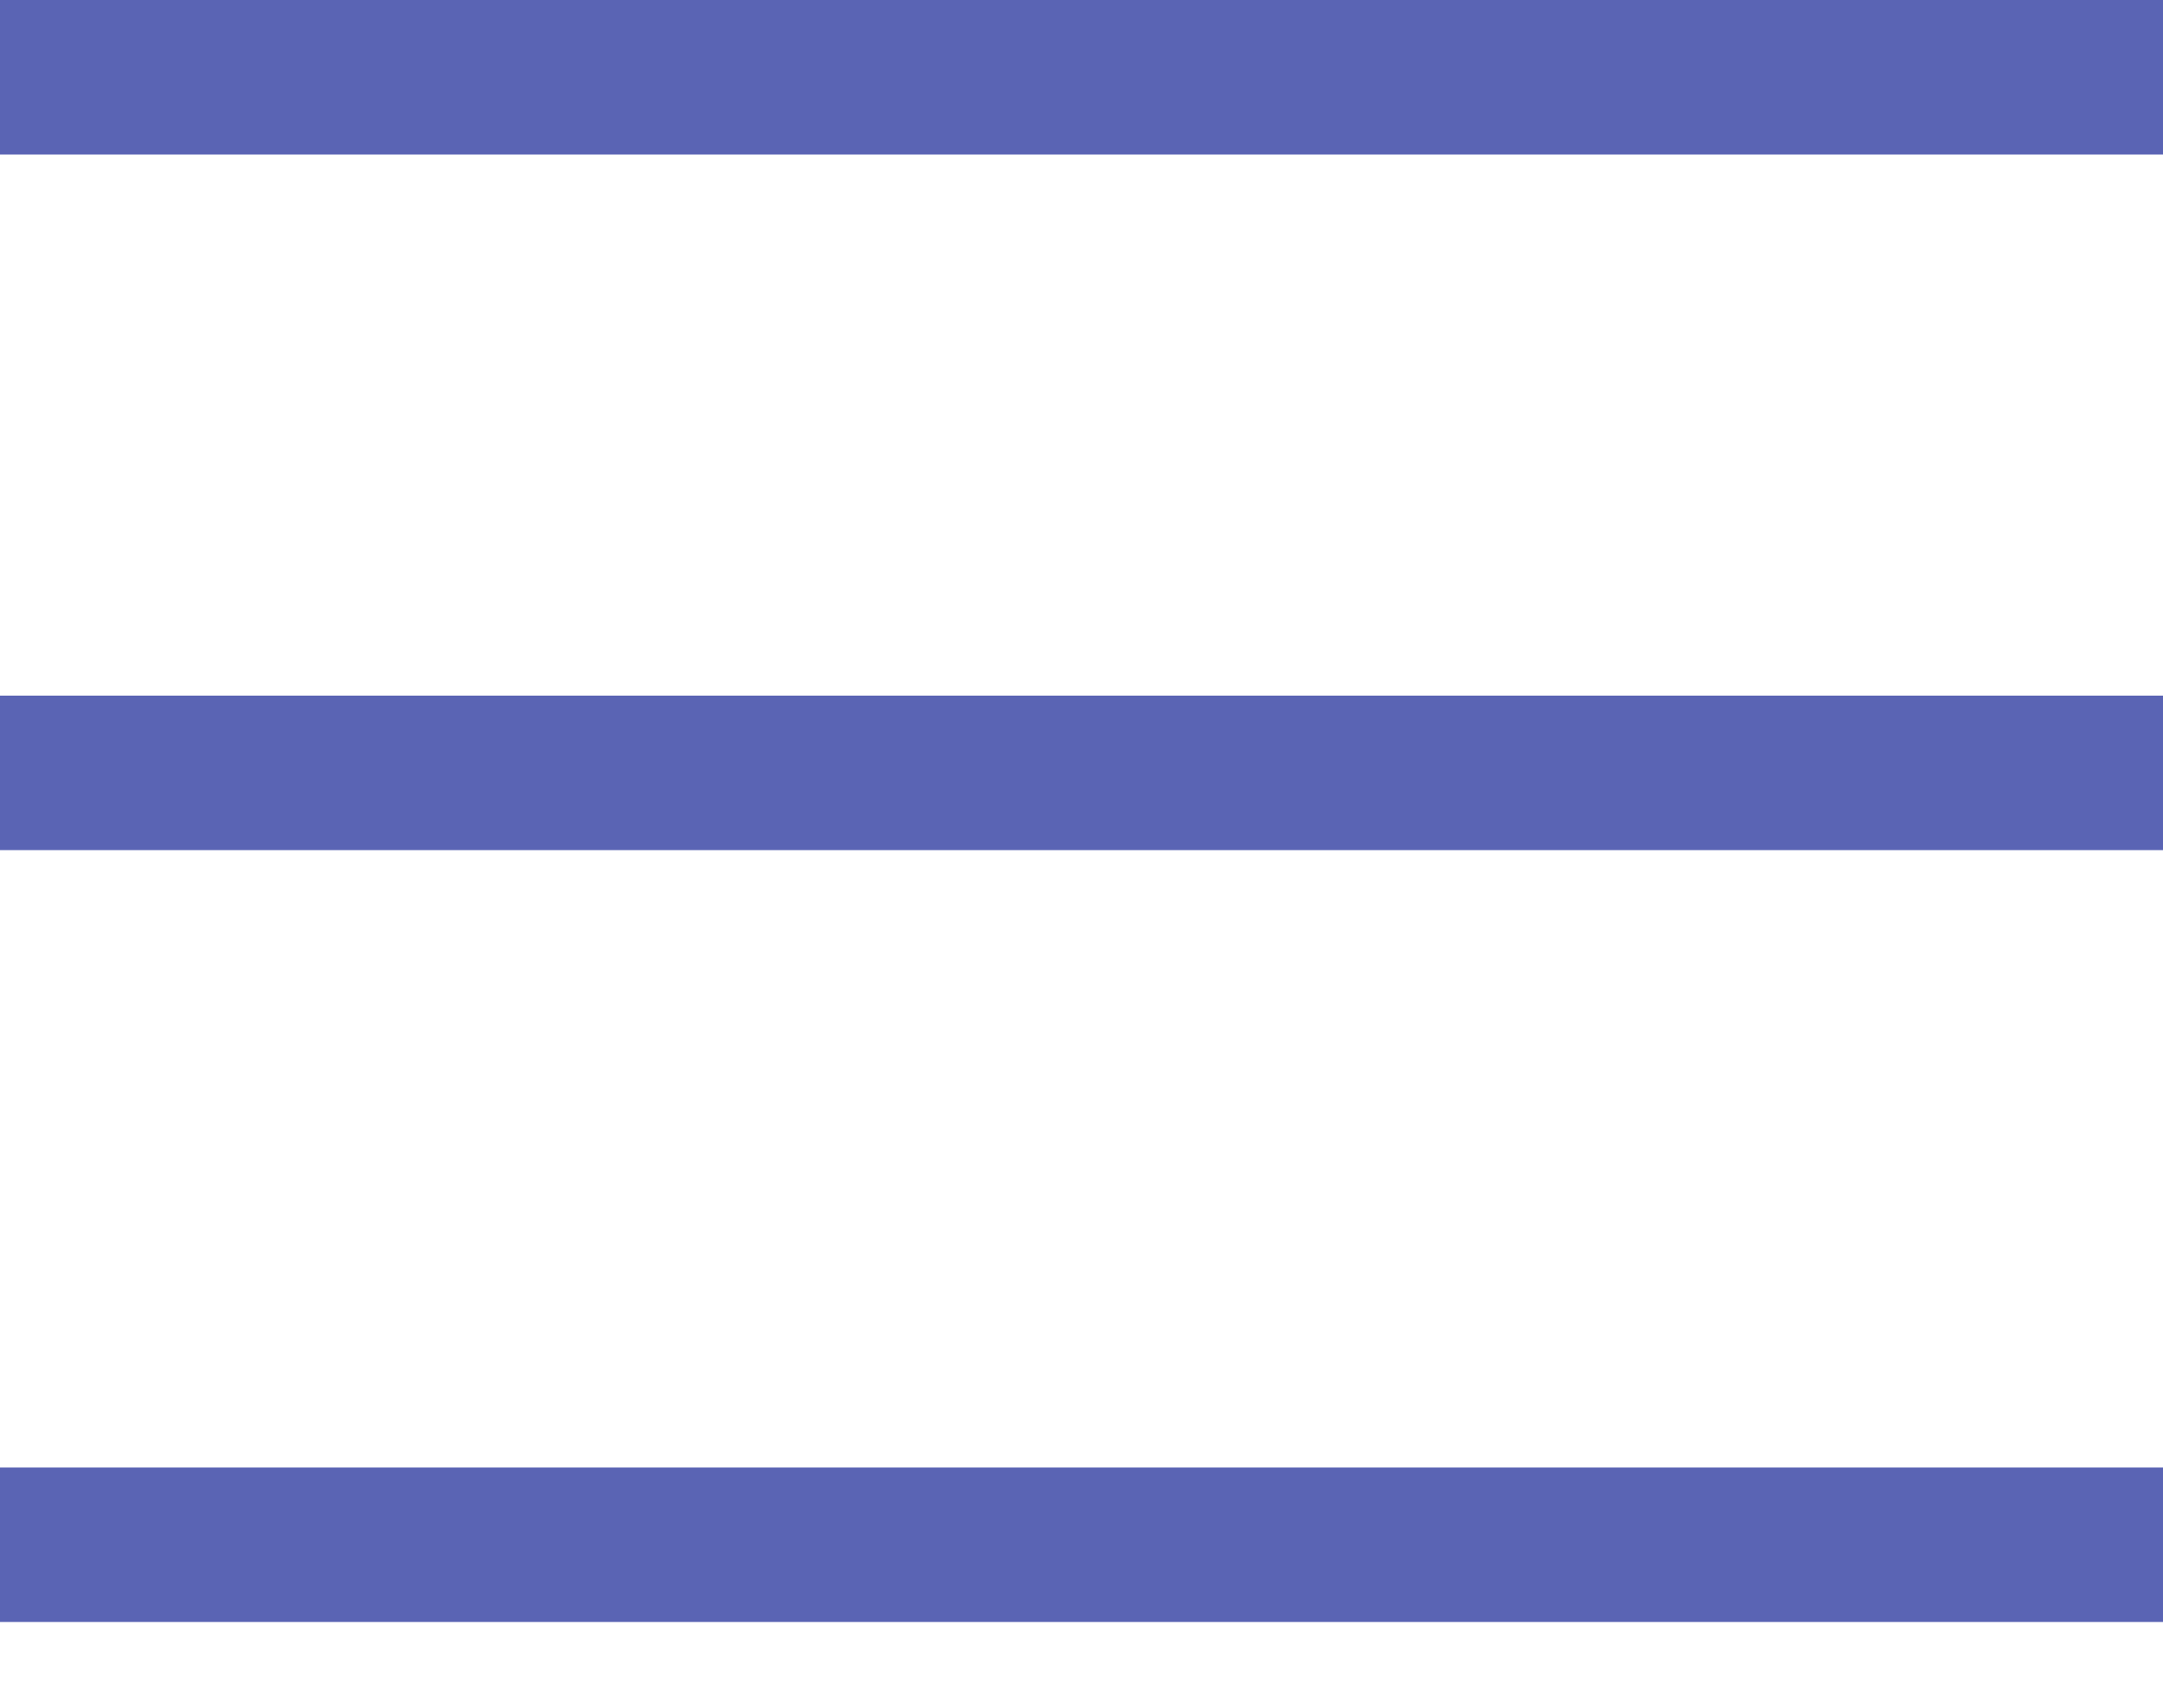 <svg xmlns="http://www.w3.org/2000/svg" width="19" height="15" viewBox="0 0 19 15"><g><g><g><path fill="#5a64b4" d="M0 0h19v1.357H0z"/></g><g><path fill="#5a64b4" d="M0 6.11h19v1.357H0z"/></g><g><path fill="#5a64b4" d="M0 12.89h19v1.357H0z"/></g></g></g></svg>